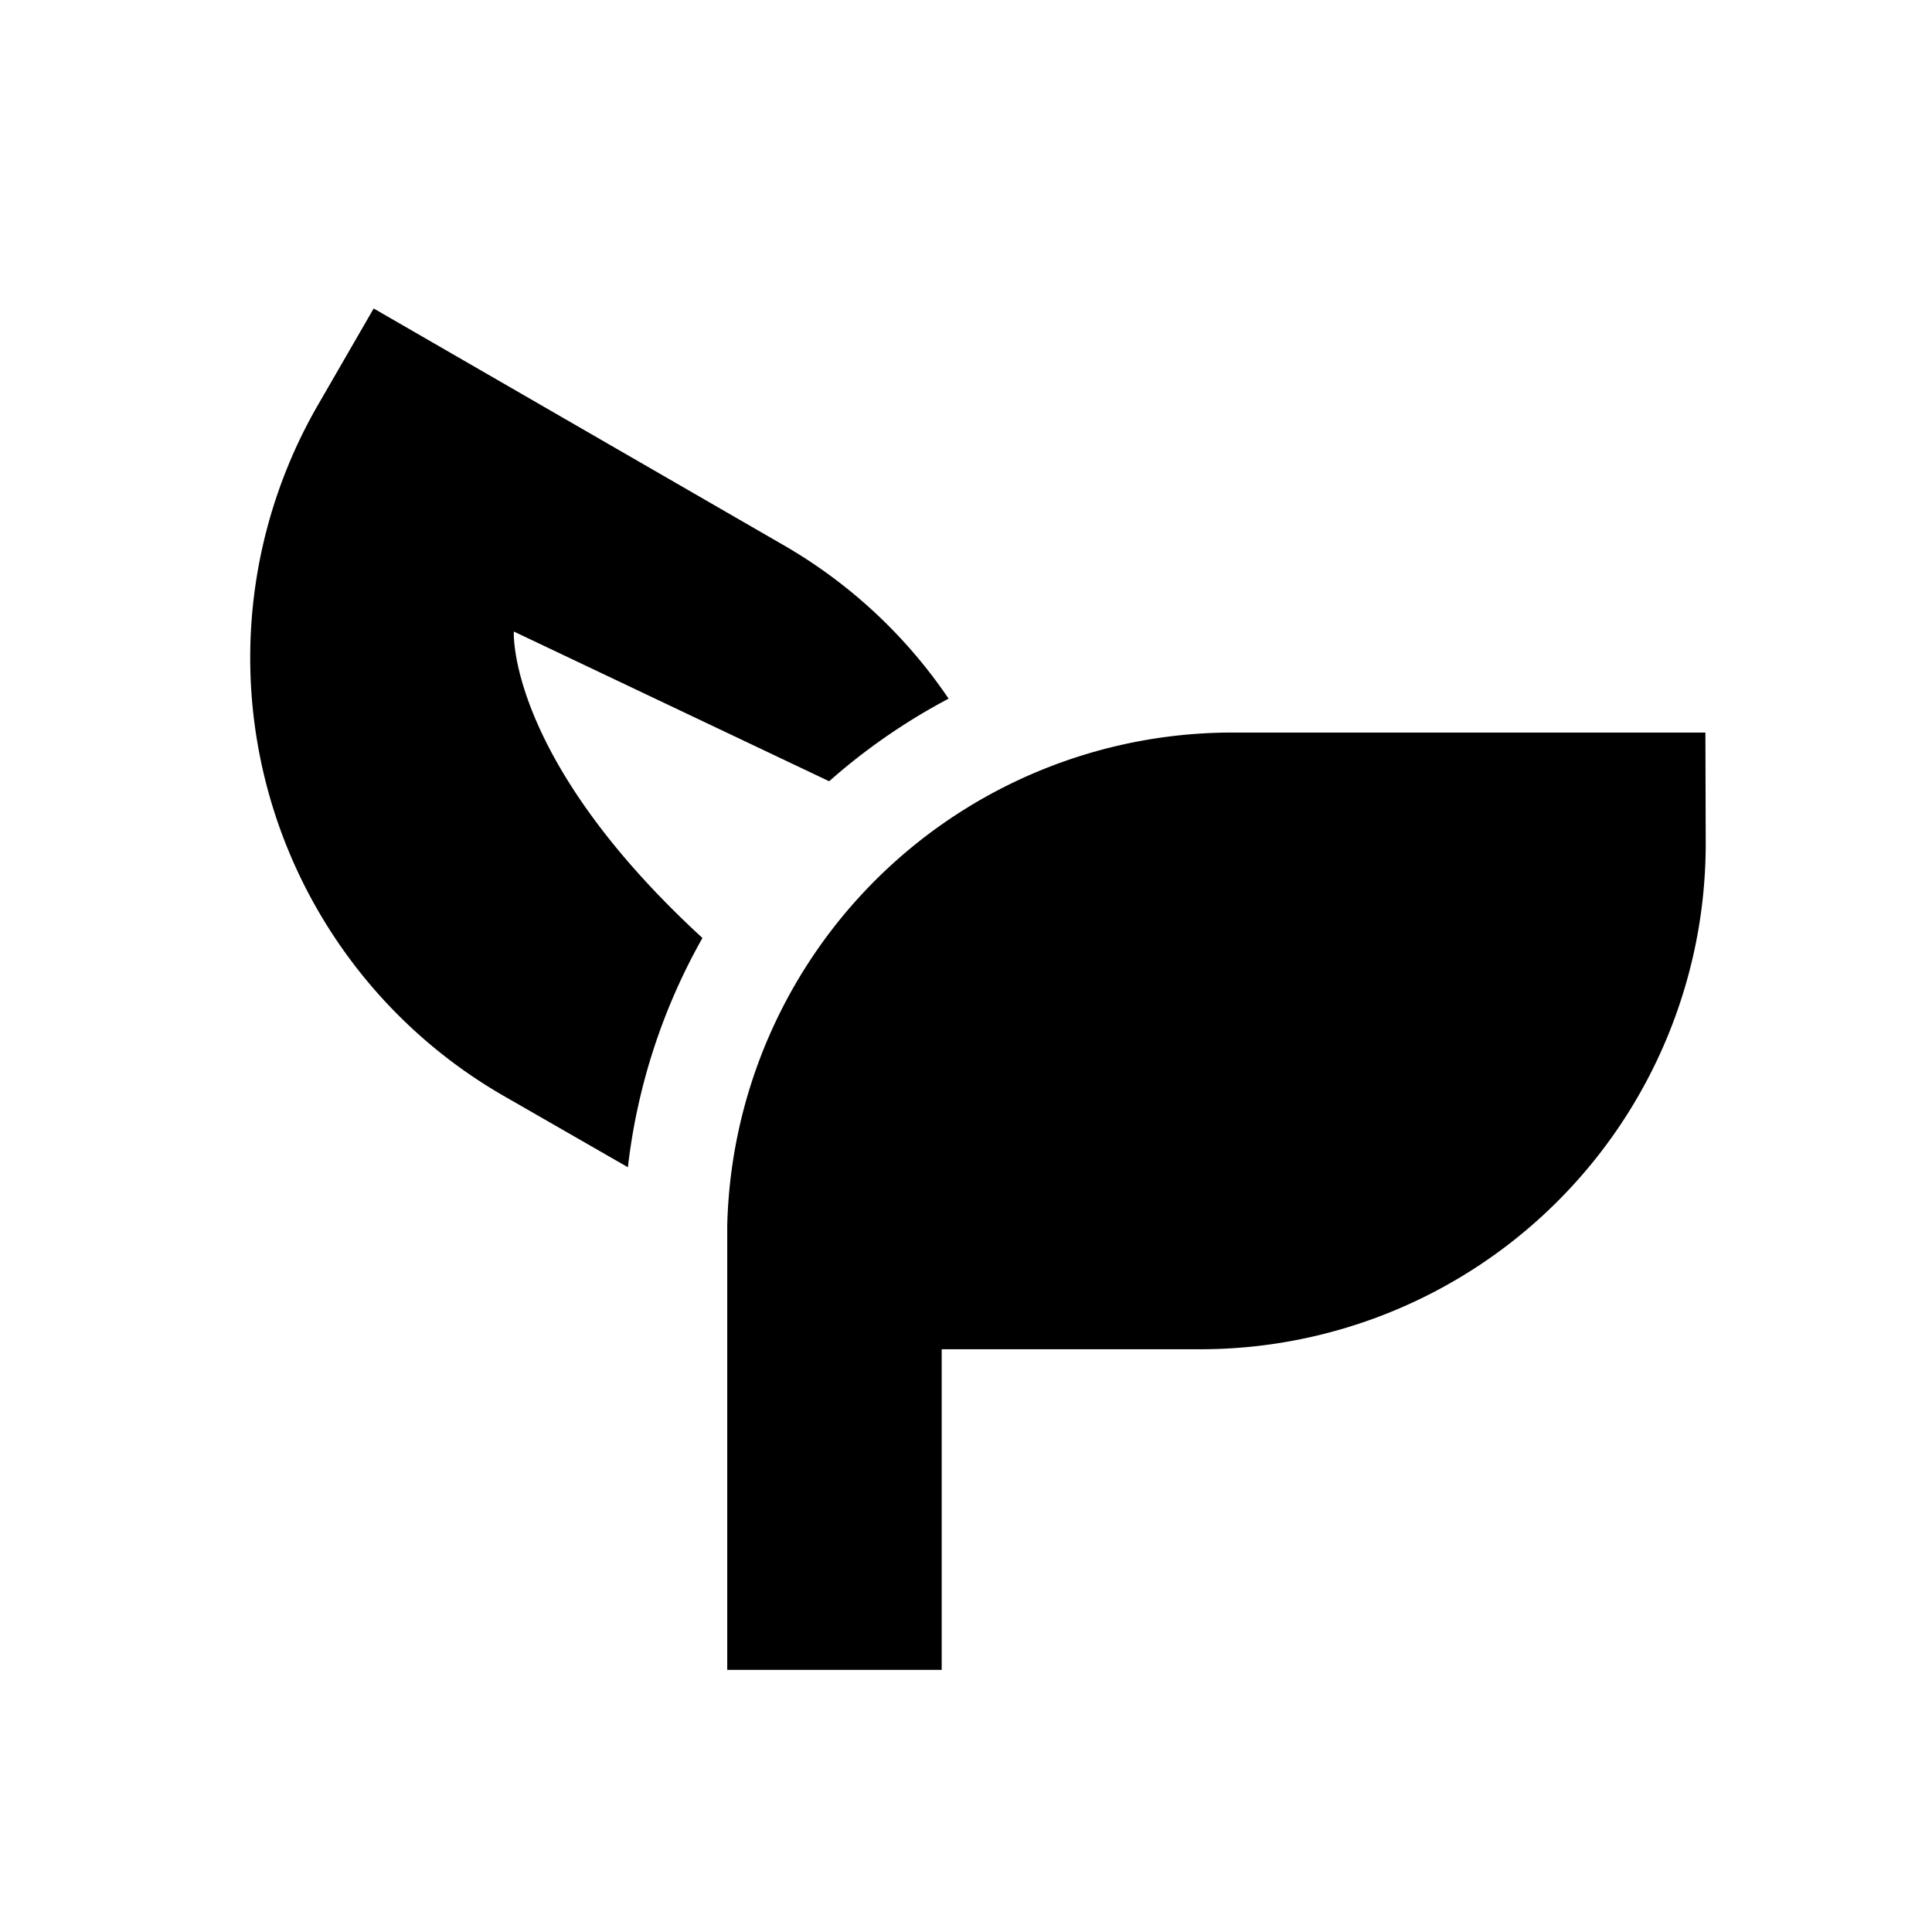 <svg id="图层_1" data-name="图层 1" xmlns="http://www.w3.org/2000/svg" viewBox="0 0 240 240">
    <defs>
        <style>.cls-1{fill:#000;}.cls-2{fill:#000;}</style>
    </defs>
    <path class="cls-2"
        d="M87.26,116.52C62.92,94.14,63.83,78.45,63.83,78.45L103,97.05a75.94,75.94,0,0,1,14.84-10.26A62.37,62.37,0,0,0,97.32,67.71L46.42,38.32l-6.93,12a62.79,62.79,0,0,0,23,85.77L78,145A75.41,75.41,0,0,1,87.26,116.52Z" />
    <path class="cls-1"
        d="M211.85,91H153.08a62.76,62.76,0,0,0-62.74,61.24c0,.51,0,1,0,1.55v53.65h26.64V167.61h32.13a62.79,62.79,0,0,0,62.78-62.79Z" />
</svg>